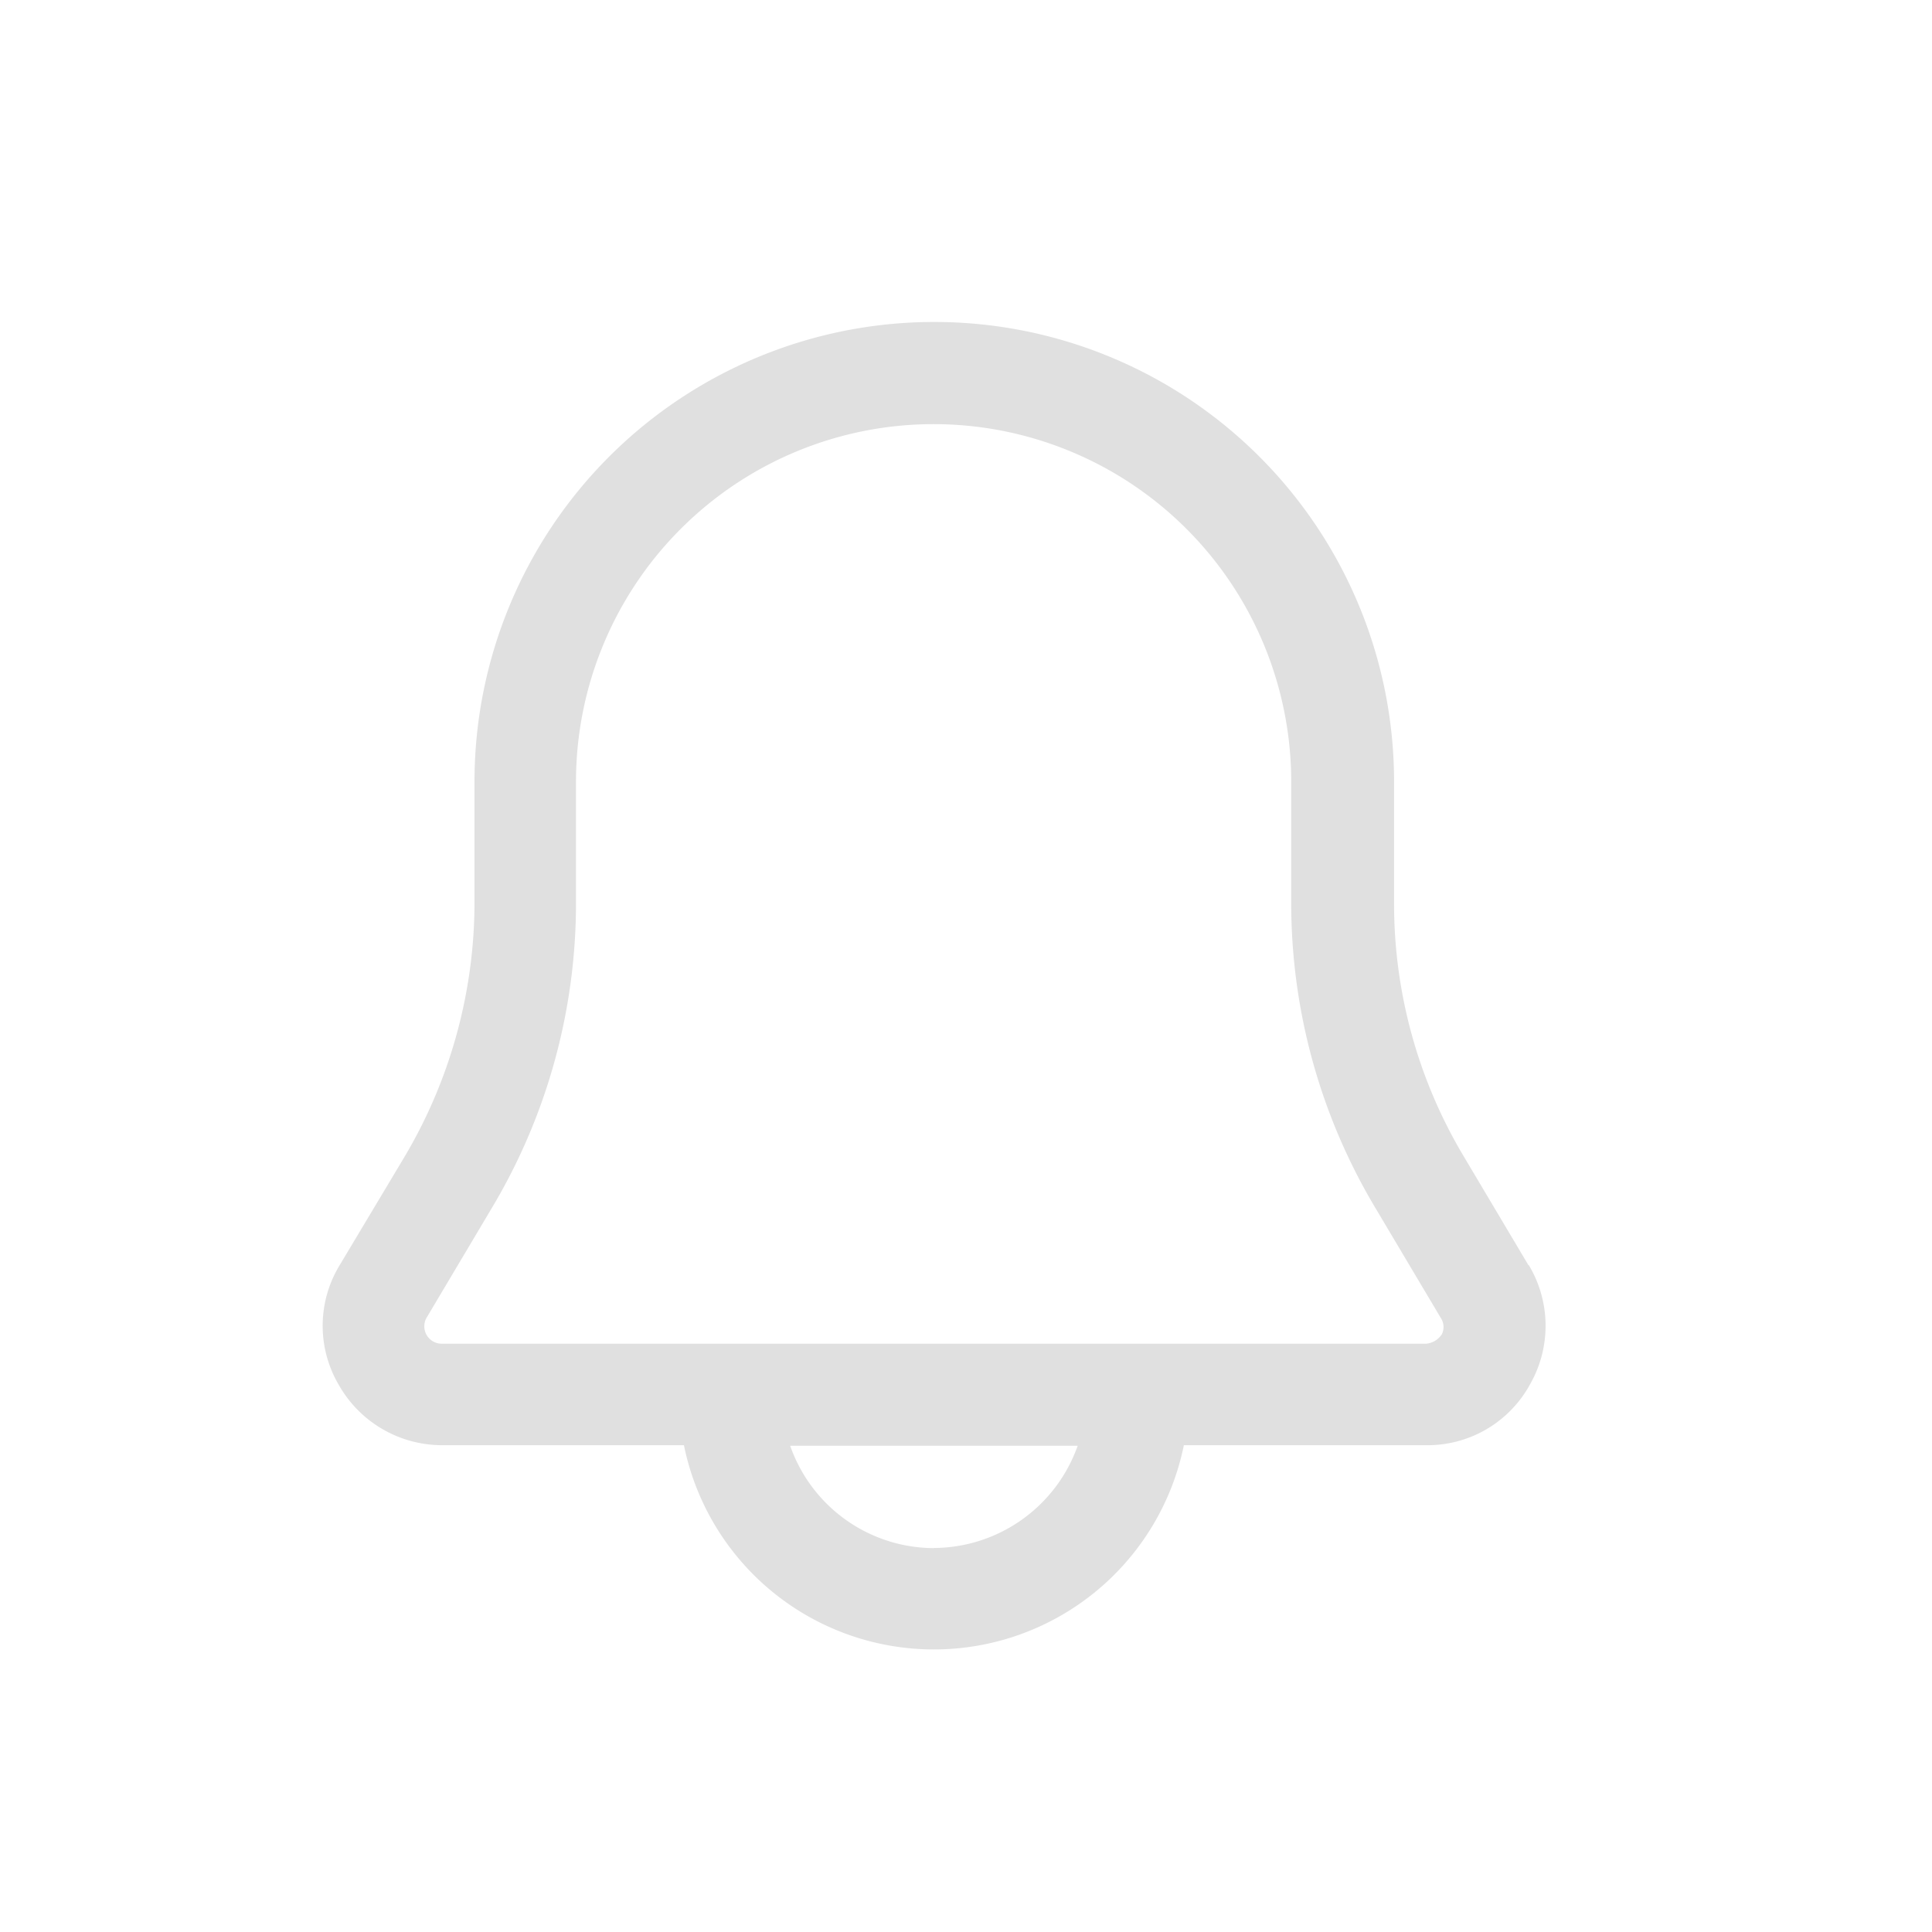<svg id="icon_notifications" xmlns="http://www.w3.org/2000/svg" width="30" height="30" viewBox="0 0 30 30">
  <path id="bell" d="M21.752,16.9l-1-1.682a7.645,7.645,0,0,1-1.089-3.945V9.389a7.139,7.139,0,1,0-14.279,0v1.883a7.747,7.747,0,0,1-1.089,3.945l-1,1.671a1.809,1.809,0,0,0-.021,1.862,1.845,1.845,0,0,0,1.608.941H8.636a3.961,3.961,0,0,0,7.763,0h3.765a1.812,1.812,0,0,0,1.608-.941,1.833,1.833,0,0,0-.021-1.862Zm-9.234,4.389A2.371,2.371,0,0,1,10.286,19.7H14.75a2.381,2.381,0,0,1-2.232,1.587Zm7.88-3.311a.327.327,0,0,1-.233.137H4.871a.27.27,0,0,1-.233-.4l1-1.682a9.227,9.227,0,0,0,1.322-4.76V9.389a5.553,5.553,0,1,1,11.106,0v1.883a9.227,9.227,0,0,0,1.322,4.76l1,1.682A.256.256,0,0,1,20.4,17.978Z" transform="translate(1.984 2.75)" fill="#e0e0e0"/>
  <rect id="icon_trim" data-name="icon trim" width="30" height="30" fill="none"/>
</svg>

